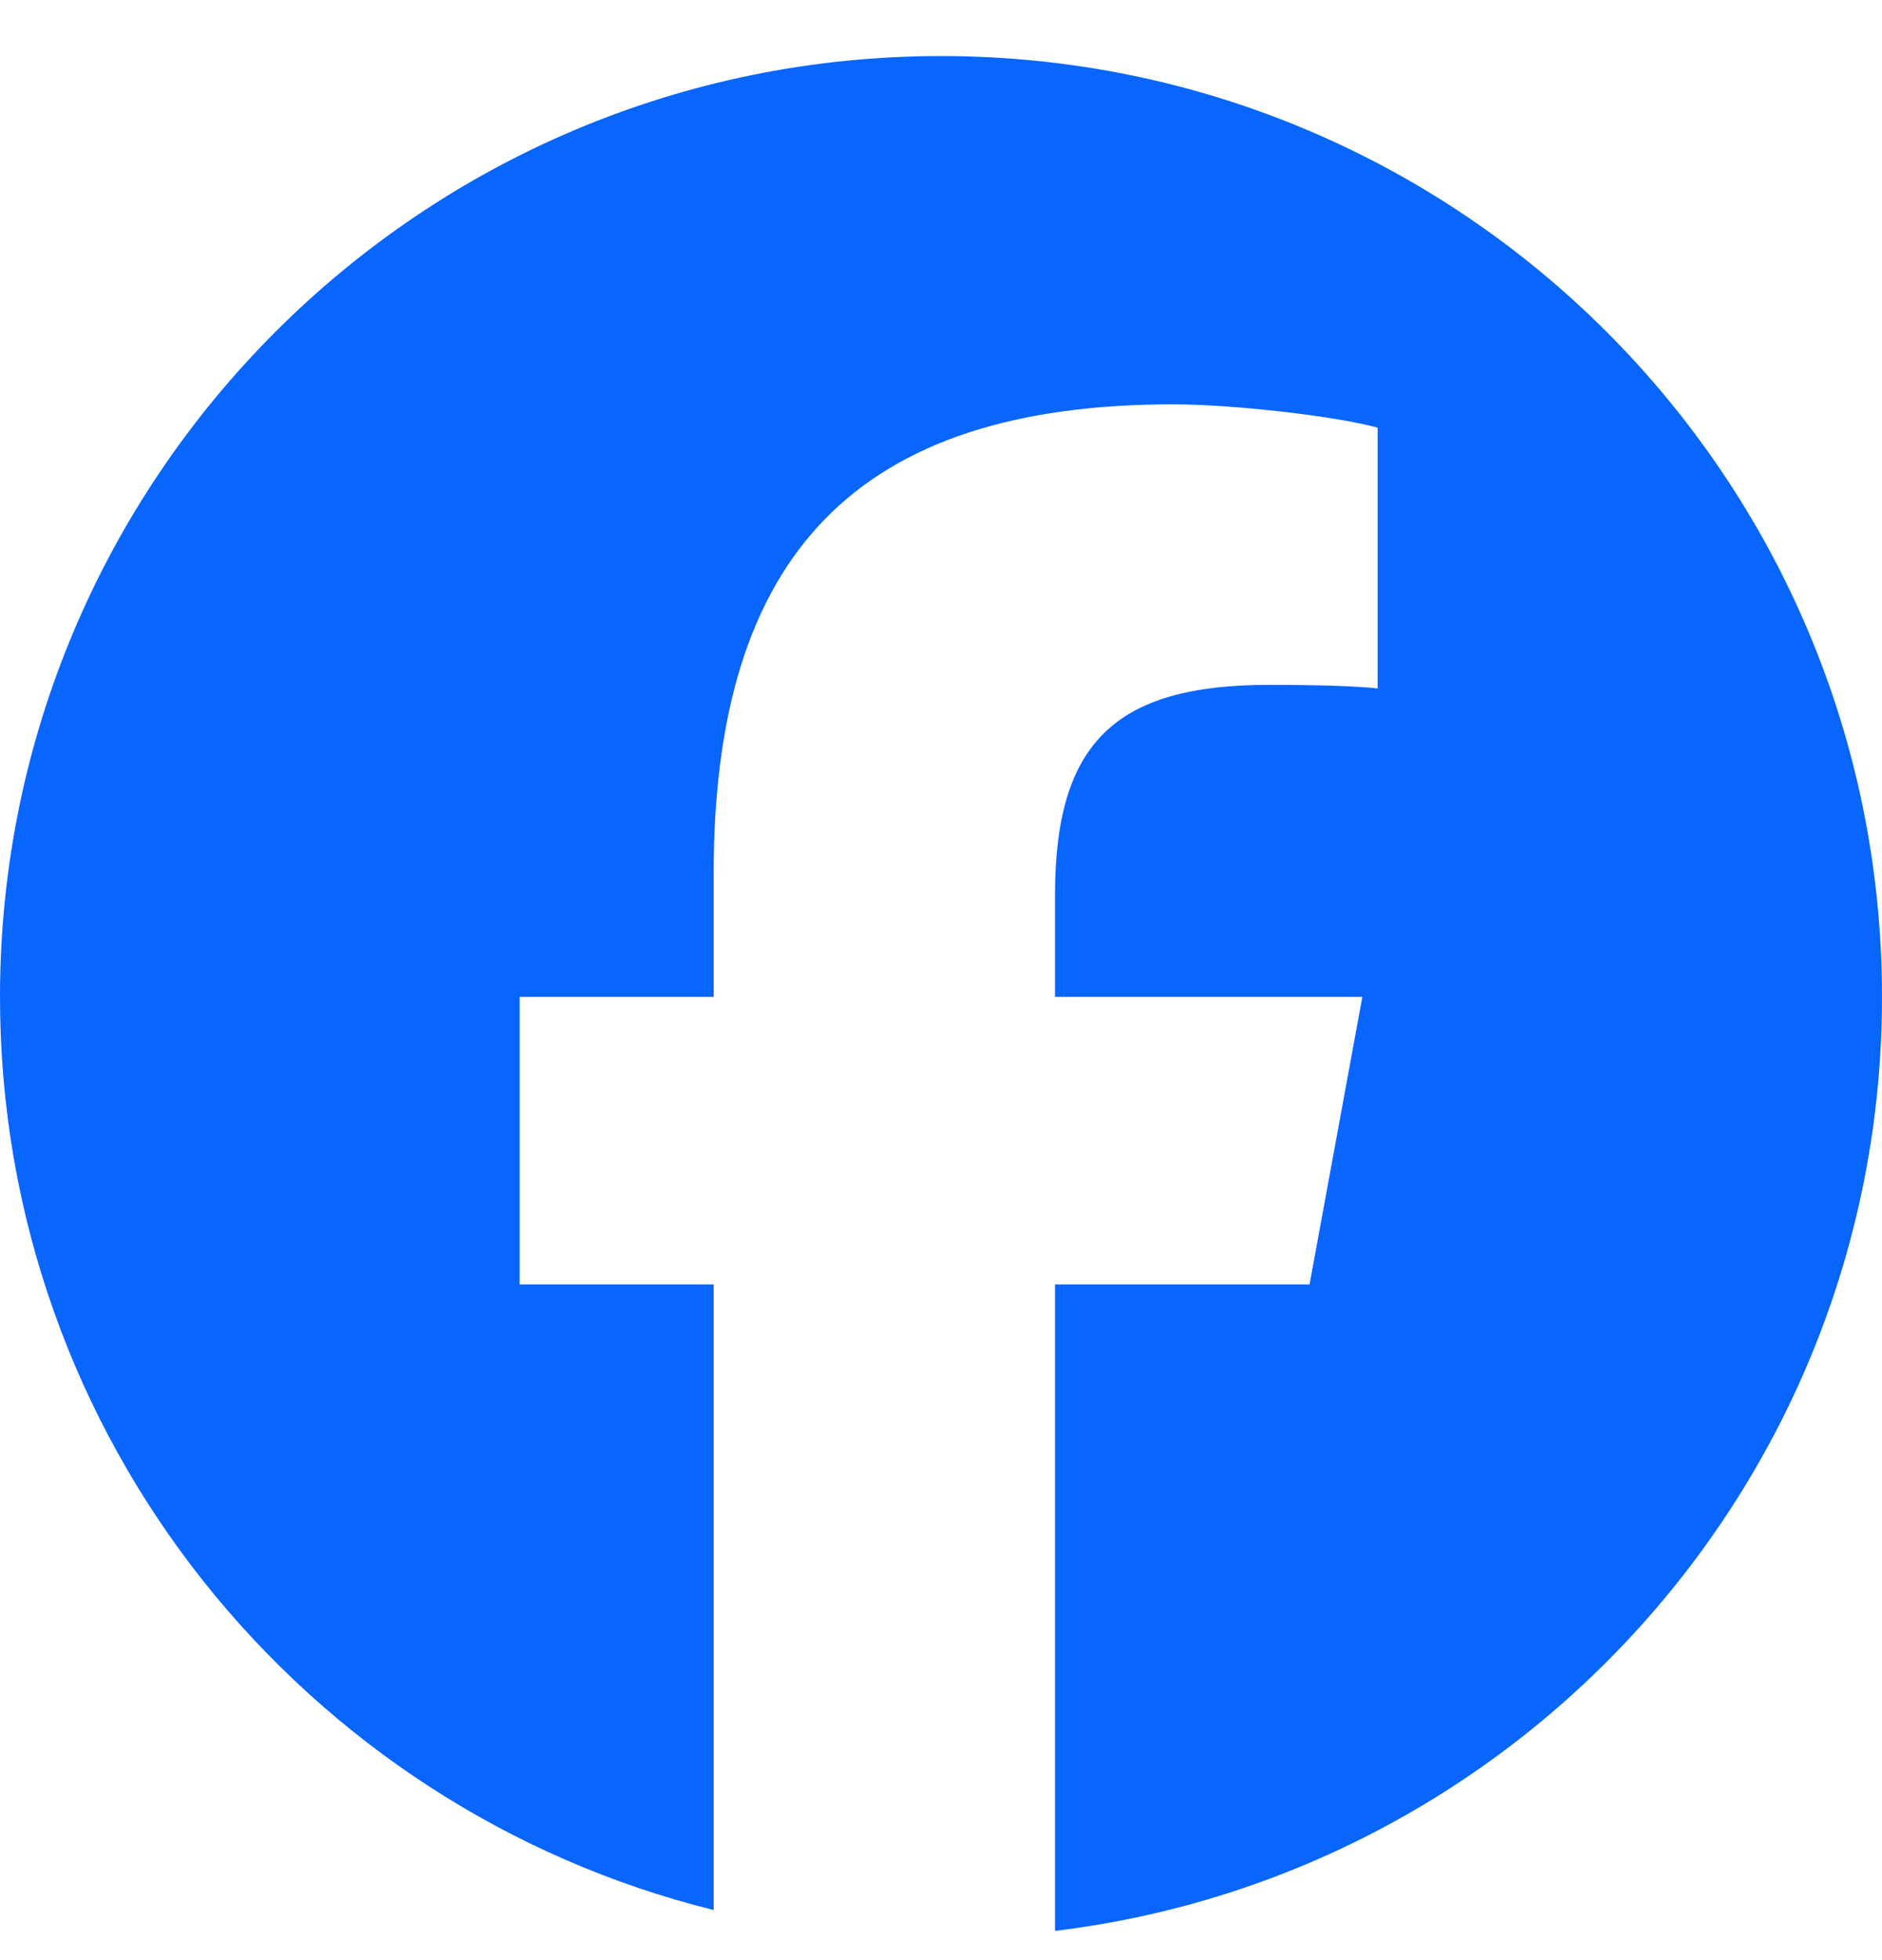 <svg width="24" height="25" viewBox="0 0 24 25" fill="none" xmlns="http://www.w3.org/2000/svg">
<path d="M24 12.715C24 6.087 18.627 0.715 12 0.715C5.373 0.715 0 6.087 0 12.715C0 18.343 3.874 23.065 9.101 24.361V16.382H6.627V12.715H9.101V11.135C9.101 7.05 10.95 5.157 14.959 5.157C15.72 5.157 17.031 5.306 17.568 5.455V8.78C17.285 8.75 16.793 8.735 16.182 8.735C14.214 8.735 13.454 9.48 13.454 11.418V12.715H17.373L16.7 16.382H13.454V24.627C19.395 23.909 24 18.85 24 12.715Z" fill="#0866FF"/>
</svg>
